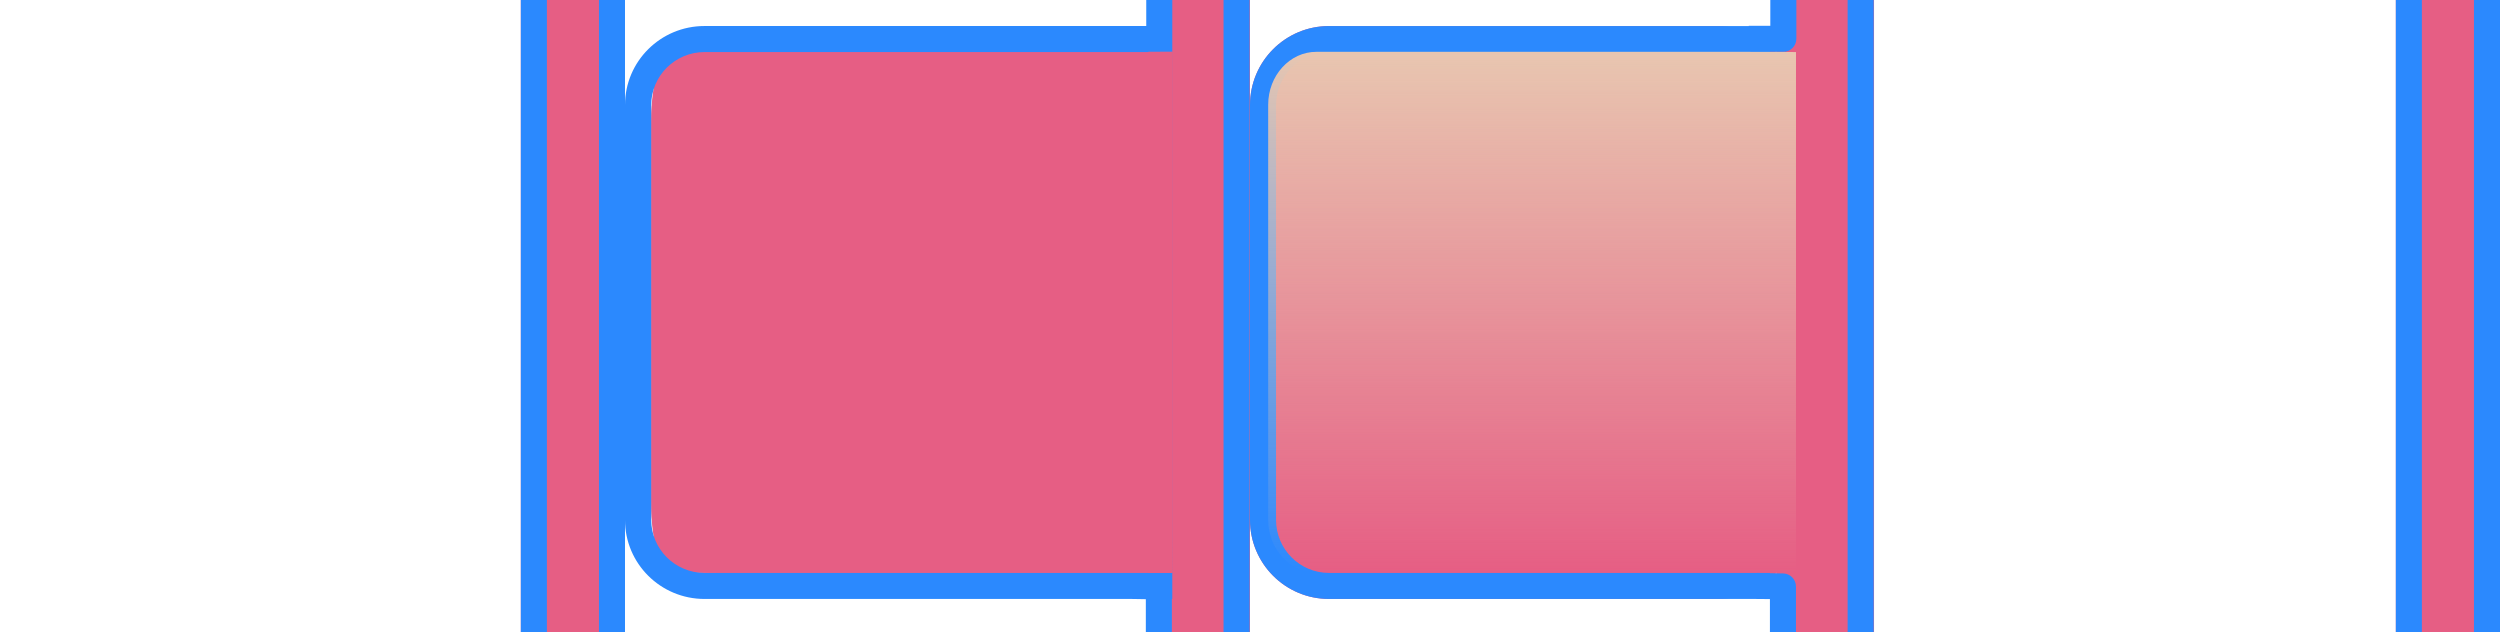 <?xml version="1.0" encoding="utf-8"?>
<!-- Generator: Adobe Illustrator 15.0.0, SVG Export Plug-In . SVG Version: 6.00 Build 0)  -->
<!DOCTYPE svg PUBLIC "-//W3C//DTD SVG 1.1//EN" "http://www.w3.org/Graphics/SVG/1.1/DTD/svg11.dtd">
<svg version="1.1" id="Calque_1" xmlns="http://www.w3.org/2000/svg" xmlns:xlink="http://www.w3.org/1999/xlink" x="0px" y="0px"
	 width="96px" height="24.275px" viewBox="0 0 96 24.275" enable-background="new 0 0 96 24.275" xml:space="preserve">
<rect x="20" y="0" fill="#E65E84" width="4" height="24.275"/>
<rect x="23" y="0" fill="#2B89FE" width="1" height="24.275"/>
<rect x="20" y="0" fill="#2B89FE" width="1" height="24.275"/>
<g>
	<g>
		<rect x="68.206" y="0" fill="#E65E84" width="3.757" height="24.275"/>
	</g>
</g>
<g>
	<path fill="#E65E84" d="M65.965,1C67.643,1,69,2.359,69,4.035v15.93C69,21.641,67.643,23,65.965,23H51.034
		C49.357,23,48,21.641,48,19.965V4.035C48,2.359,49.357,1,51.034,1H65.965z"/>
</g>
<path fill="#2B89FE" d="M48,4.035C48,2.359,49.357,1,51.034,1h16.931v1H51.034C49.912,2,49,2.914,49,4.035l0,0v15.93
	C49,21.087,49.912,22,51.034,22h16.931v1H51.034C49.357,23,48,21.641,48,19.965V4.035"/>
<path fill="#2B89FE" d="M68.965,24.275h-1v-1.27L67.447,23l0.016-1l1.01,0.02c0.273,0.005,0.492,0.228,0.492,0.5V24.275z"/>
<path fill="#2B89FE" d="M68.48,1.99h-1.328v-1h0.828V0h1v1.49C68.98,1.766,68.757,1.99,68.48,1.99z"/>
<rect x="70.949" y="0" fill="#2B89FE" width="1" height="24.275"/>
<g>
	<rect x="44.516" y="0" fill="#E65E84" width="3.484" height="24.275"/>
</g>
<rect x="46.984" y="0" fill="#2B89FE" width="1" height="24.275"/>
<g id="Effet_NoPatch">
</g>
<rect x="92" y="0" fill="#E65E84" width="4" height="24.275"/>
<rect x="95" y="0" fill="#2B89FE" width="1" height="24.275"/>
<rect x="92" y="0" fill="#2B89FE" width="1" height="24.275"/>
<polygon fill="#2B89FE" points="44.016,0 44.016,22.009 43.499,22 43.482,23 44,23.009 44,24.275 45,24.275 45,23 45.016,23 
	45.016,0 "/>
<g>
	<path fill="#E65E84" d="M42.486,1.999c1.398,0,2.53-0.009,2.53-0.009V22c0,0-1.131,0-2.53,0h-14.95c-1.673,0-2.53-0.428-2.53-2.76
		V4.758c0-2.149,0.678-2.759,2.53-2.759H42.486z"/>
</g>
<g>
	<path fill="#E65E84" d="M45.032,21.988c0,0-0.349,0.012-0.779,0.012H25.786c-0.431,0-0.779-1.181-0.779-2.641V4.63
		c0-1.458,0.349-2.64,0.779-2.64h18.467c0.431,0,0.779,0,0.779,0v17.369V21.988z"/>
</g>
<path fill="#2B89FE" d="M24,4.034c0-1.677,1.366-3.035,3.054-3.035h17.041v1H27.054c-1.129,0-2.047,0.914-2.047,2.035l0,0v15.931
	c0,1.121,0.918,2.035,2.047,2.035h17.041v1H27.054C25.366,23,24,21.641,24,19.965V4.034"/>
<linearGradient id="SVGID_1_" gradientUnits="userSpaceOnUse" x1="318.033" y1="1330.948" x2="338.031" y2="1330.948" gradientTransform="matrix(1.685874e-007 -1 1 1.685874e-007 -1272.117 340.022)">
	<stop  offset="0" style="stop-color:#E8C6B0;stop-opacity:0"/>
	<stop  offset="1" style="stop-color:#E8C6B0"/>
</linearGradient>
<path fill="url(#SVGID_1_)" d="M48.698,4.025v15.929c0,1.12,0.832,2.034,1.853,2.034h16.561c1.021,0,1.854,0,1.854,0V1.999
	c0,0-0.832-0.009-1.854-0.009H50.551C49.53,1.988,48.698,2.9,48.698,4.025L48.698,4.025z"/>
</svg>
